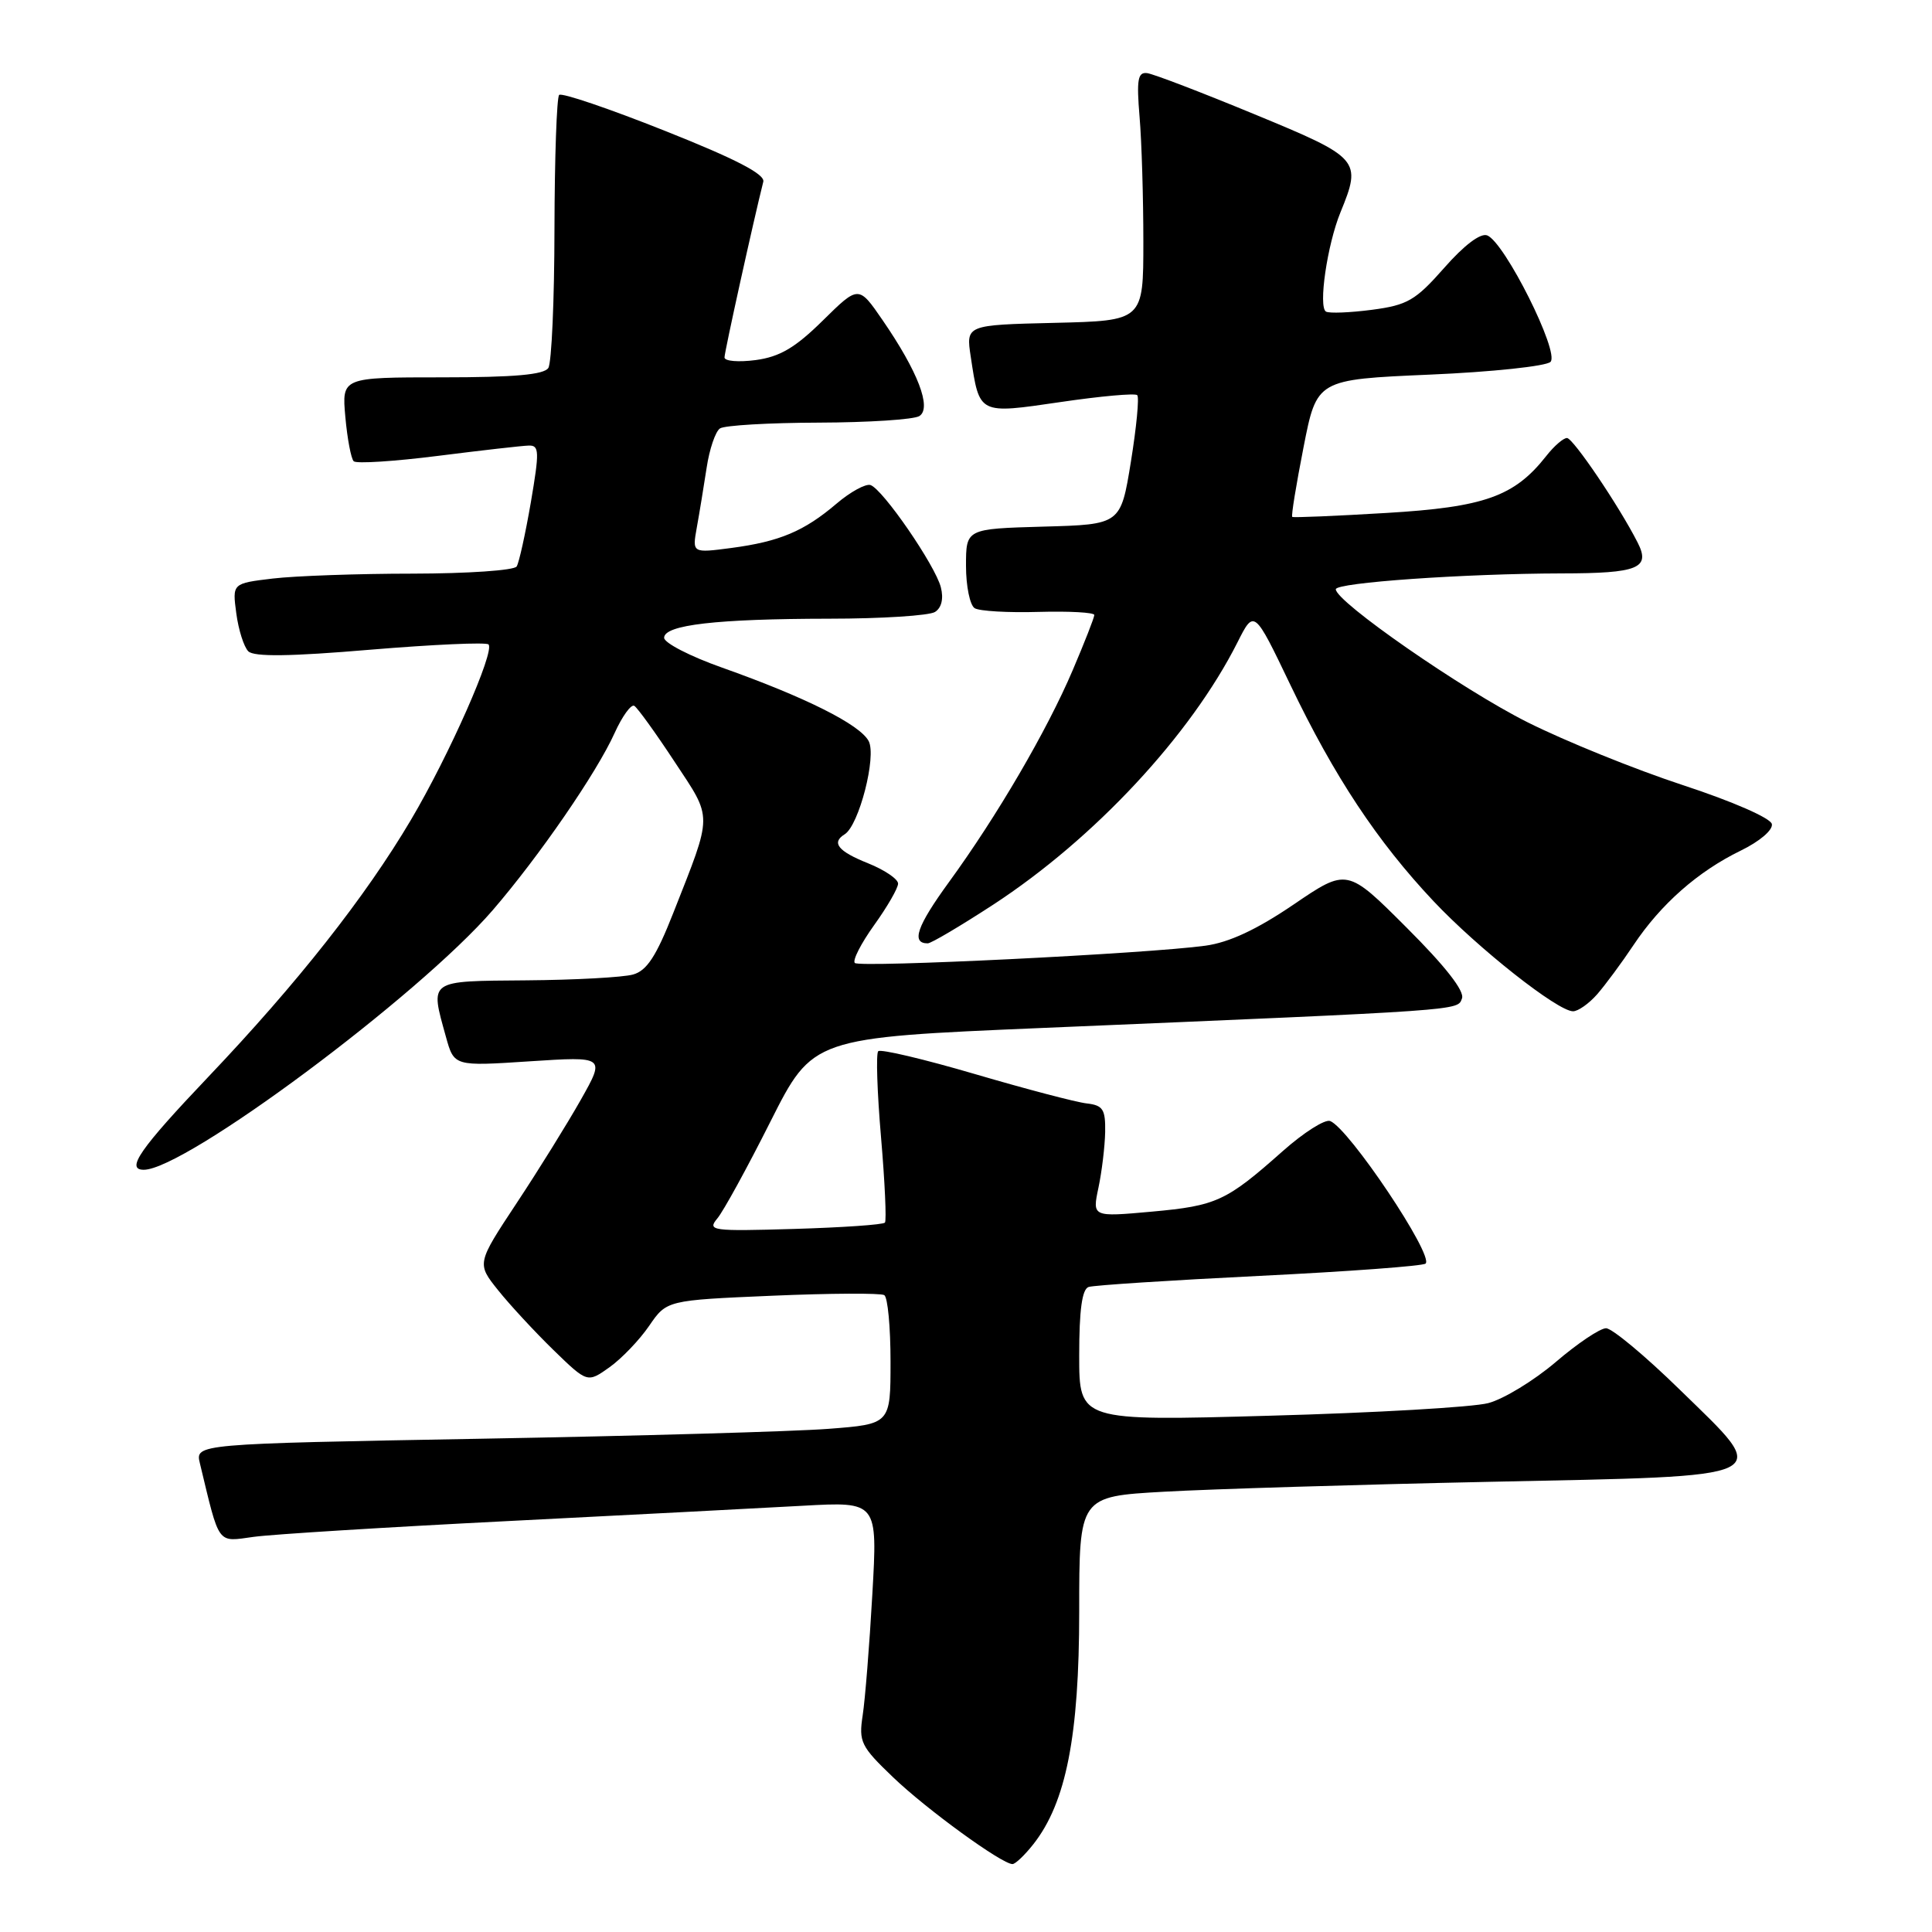 <?xml version="1.0" encoding="UTF-8" standalone="no"?>
<!DOCTYPE svg PUBLIC "-//W3C//DTD SVG 1.1//EN" "http://www.w3.org/Graphics/SVG/1.1/DTD/svg11.dtd" >
<svg xmlns="http://www.w3.org/2000/svg" xmlns:xlink="http://www.w3.org/1999/xlink" version="1.1" viewBox="0 0 256 256">
 <g >
 <path fill="currentColor"
d=" M 136.93 244.36 C 141.26 238.86 143.00 230.01 143.00 213.54 C 143.00 198.29 143.00 198.29 154.25 197.66 C 160.44 197.31 179.81 196.72 197.30 196.35 C 236.03 195.54 234.85 196.11 222.58 184.14 C 218.00 179.66 213.60 176.00 212.81 176.00 C 212.02 176.00 209.02 178.01 206.14 180.48 C 203.25 182.94 199.23 185.39 197.20 185.92 C 195.16 186.46 182.14 187.21 168.25 187.59 C 143.00 188.30 143.00 188.30 143.00 179.62 C 143.00 173.56 143.38 170.81 144.25 170.53 C 144.94 170.30 155.14 169.64 166.91 169.06 C 178.69 168.48 188.58 167.75 188.90 167.43 C 190.01 166.33 178.74 149.51 176.25 148.54 C 175.56 148.28 172.74 150.07 169.97 152.53 C 162.48 159.18 161.20 159.77 152.61 160.55 C 144.73 161.26 144.73 161.26 145.55 157.38 C 146.00 155.25 146.40 151.93 146.44 150.00 C 146.49 146.99 146.15 146.46 144.00 146.21 C 142.62 146.06 135.97 144.31 129.22 142.33 C 122.47 140.35 116.69 138.98 116.37 139.29 C 116.06 139.60 116.23 144.73 116.74 150.68 C 117.25 156.63 117.48 161.72 117.26 162.00 C 117.03 162.28 111.61 162.65 105.22 162.84 C 94.29 163.16 93.69 163.08 95.05 161.45 C 95.85 160.50 99.02 154.72 102.09 148.61 C 107.69 137.50 107.69 137.50 138.09 136.21 C 194.49 133.83 193.09 133.92 193.72 132.30 C 194.09 131.33 191.53 128.05 186.39 122.92 C 178.50 115.03 178.50 115.03 171.40 119.86 C 166.53 123.17 162.87 124.88 159.72 125.31 C 152.05 126.37 113.91 128.24 113.27 127.60 C 112.93 127.27 114.09 125.01 115.83 122.58 C 117.57 120.16 119.00 117.68 119.00 117.08 C 119.00 116.48 117.20 115.26 115.00 114.38 C 111.05 112.80 110.13 111.66 111.92 110.55 C 113.82 109.38 116.18 100.20 115.10 98.19 C 113.92 95.99 106.74 92.39 95.67 88.46 C 91.45 86.97 88.00 85.19 88.00 84.51 C 88.00 82.80 94.92 82.00 109.89 81.98 C 116.83 81.98 123.12 81.57 123.89 81.09 C 124.76 80.54 125.05 79.33 124.67 77.83 C 123.95 74.95 116.97 64.80 115.34 64.27 C 114.71 64.07 112.68 65.17 110.84 66.74 C 106.54 70.40 103.30 71.76 96.90 72.61 C 91.72 73.29 91.72 73.29 92.33 69.90 C 92.67 68.03 93.25 64.47 93.63 62.00 C 94.00 59.52 94.80 57.17 95.40 56.77 C 96.01 56.36 101.90 56.02 108.50 56.00 C 115.10 55.98 121.10 55.59 121.82 55.13 C 123.49 54.07 121.63 49.23 116.94 42.41 C 113.77 37.80 113.77 37.80 109.02 42.48 C 105.37 46.08 103.32 47.28 100.14 47.71 C 97.86 48.01 96.00 47.86 96.00 47.36 C 96.00 46.62 99.85 29.21 101.14 24.08 C 101.39 23.09 97.51 21.07 88.09 17.33 C 80.71 14.39 74.41 12.25 74.09 12.58 C 73.77 12.90 73.49 20.89 73.47 30.33 C 73.46 39.78 73.09 48.06 72.66 48.75 C 72.10 49.65 68.14 50.00 58.59 50.00 C 45.29 50.00 45.29 50.00 45.76 55.25 C 46.02 58.14 46.52 60.78 46.87 61.12 C 47.22 61.46 52.22 61.14 58.00 60.41 C 63.78 59.68 69.20 59.06 70.07 59.04 C 71.46 59.00 71.49 59.81 70.34 66.56 C 69.62 70.72 68.78 74.55 68.46 75.06 C 68.14 75.58 61.95 76.00 54.69 76.01 C 47.44 76.01 39.09 76.31 36.14 76.66 C 30.78 77.30 30.78 77.30 31.31 81.27 C 31.60 83.46 32.32 85.72 32.90 86.30 C 33.65 87.05 38.43 86.99 49.06 86.09 C 57.37 85.40 64.42 85.08 64.73 85.39 C 65.61 86.28 59.51 100.09 54.45 108.64 C 48.41 118.85 39.41 130.27 27.63 142.66 C 18.54 152.22 16.61 155.00 19.05 155.00 C 24.53 155.00 55.49 131.96 65.30 120.59 C 71.46 113.44 79.07 102.38 81.43 97.15 C 82.45 94.90 83.63 93.27 84.05 93.53 C 84.48 93.80 86.87 97.11 89.37 100.91 C 94.47 108.64 94.48 107.59 89.21 120.98 C 86.95 126.72 85.71 128.62 83.88 129.13 C 82.57 129.50 76.21 129.85 69.75 129.90 C 56.63 130.01 56.98 129.77 59.09 137.39 C 60.17 141.29 60.17 141.29 70.19 140.63 C 80.20 139.98 80.20 139.98 76.97 145.71 C 75.19 148.86 71.36 155.04 68.45 159.43 C 63.17 167.42 63.17 167.42 66.00 170.96 C 67.56 172.91 70.86 176.47 73.33 178.88 C 77.83 183.25 77.83 183.25 80.76 181.17 C 82.36 180.03 84.73 177.56 86.01 175.69 C 88.34 172.29 88.34 172.29 102.34 171.69 C 110.04 171.36 116.72 171.33 117.17 171.61 C 117.63 171.89 118.00 175.85 118.00 180.41 C 118.00 188.70 118.00 188.70 109.75 189.33 C 105.21 189.68 84.48 190.27 63.68 190.64 C 25.86 191.32 25.86 191.32 26.49 193.91 C 29.14 204.91 28.70 204.31 33.63 203.64 C 36.09 203.30 51.25 202.36 67.30 201.55 C 83.36 200.74 100.95 199.82 106.39 199.52 C 116.29 198.97 116.29 198.97 115.59 211.24 C 115.21 217.98 114.63 225.21 114.31 227.29 C 113.77 230.81 114.07 231.41 118.33 235.49 C 122.77 239.75 132.75 247.00 134.16 247.00 C 134.54 247.00 135.79 245.81 136.93 244.36 Z  M 211.63 131.75 C 212.71 130.51 214.89 127.57 216.46 125.21 C 220.08 119.79 224.99 115.47 230.64 112.72 C 233.17 111.49 234.94 109.98 234.78 109.19 C 234.62 108.40 229.57 106.19 222.98 104.03 C 216.65 101.95 207.38 98.20 202.38 95.69 C 193.75 91.36 177.00 79.73 177.00 78.08 C 177.00 77.20 194.03 76.01 206.91 75.98 C 217.09 75.97 218.74 75.30 216.99 71.88 C 214.53 67.04 208.47 58.09 207.64 58.04 C 207.17 58.02 205.93 59.09 204.88 60.43 C 200.66 65.79 196.70 67.20 183.68 67.97 C 176.98 68.37 171.38 68.61 171.23 68.49 C 171.07 68.38 171.75 64.24 172.72 59.29 C 174.48 50.29 174.48 50.29 189.44 49.64 C 197.67 49.29 204.88 48.52 205.45 47.95 C 206.69 46.70 199.37 32.08 197.06 31.19 C 196.17 30.85 194.00 32.49 191.36 35.50 C 187.56 39.81 186.50 40.43 181.79 41.05 C 178.88 41.43 176.14 41.54 175.70 41.29 C 174.66 40.68 175.86 32.43 177.62 28.13 C 180.46 21.19 180.21 20.91 166.25 15.15 C 159.24 12.25 152.82 9.79 152.00 9.69 C 150.76 9.53 150.59 10.56 151.00 15.50 C 151.28 18.80 151.50 26.22 151.50 32.00 C 151.50 42.50 151.50 42.50 139.74 42.78 C 127.99 43.06 127.99 43.06 128.63 47.28 C 129.80 54.97 129.61 54.87 140.55 53.27 C 145.85 52.49 150.42 52.08 150.69 52.36 C 150.97 52.64 150.59 56.60 149.85 61.18 C 148.50 69.50 148.50 69.50 138.25 69.78 C 128.00 70.07 128.00 70.07 128.00 74.98 C 128.00 77.67 128.52 80.20 129.15 80.59 C 129.78 80.98 133.60 81.20 137.65 81.08 C 141.69 80.97 145.00 81.15 145.00 81.49 C 145.00 81.83 143.71 85.12 142.14 88.80 C 138.72 96.83 132.11 108.14 125.73 116.90 C 121.49 122.73 120.70 125.00 122.93 125.00 C 123.38 125.00 127.28 122.69 131.61 119.87 C 145.02 111.11 157.76 97.43 163.97 85.12 C 166.18 80.73 166.18 80.73 170.99 90.77 C 176.79 102.88 182.50 111.50 189.94 119.40 C 195.84 125.66 206.40 134.00 208.44 134.00 C 209.10 134.00 210.54 132.99 211.63 131.75 Z "/>
</g>
</svg>